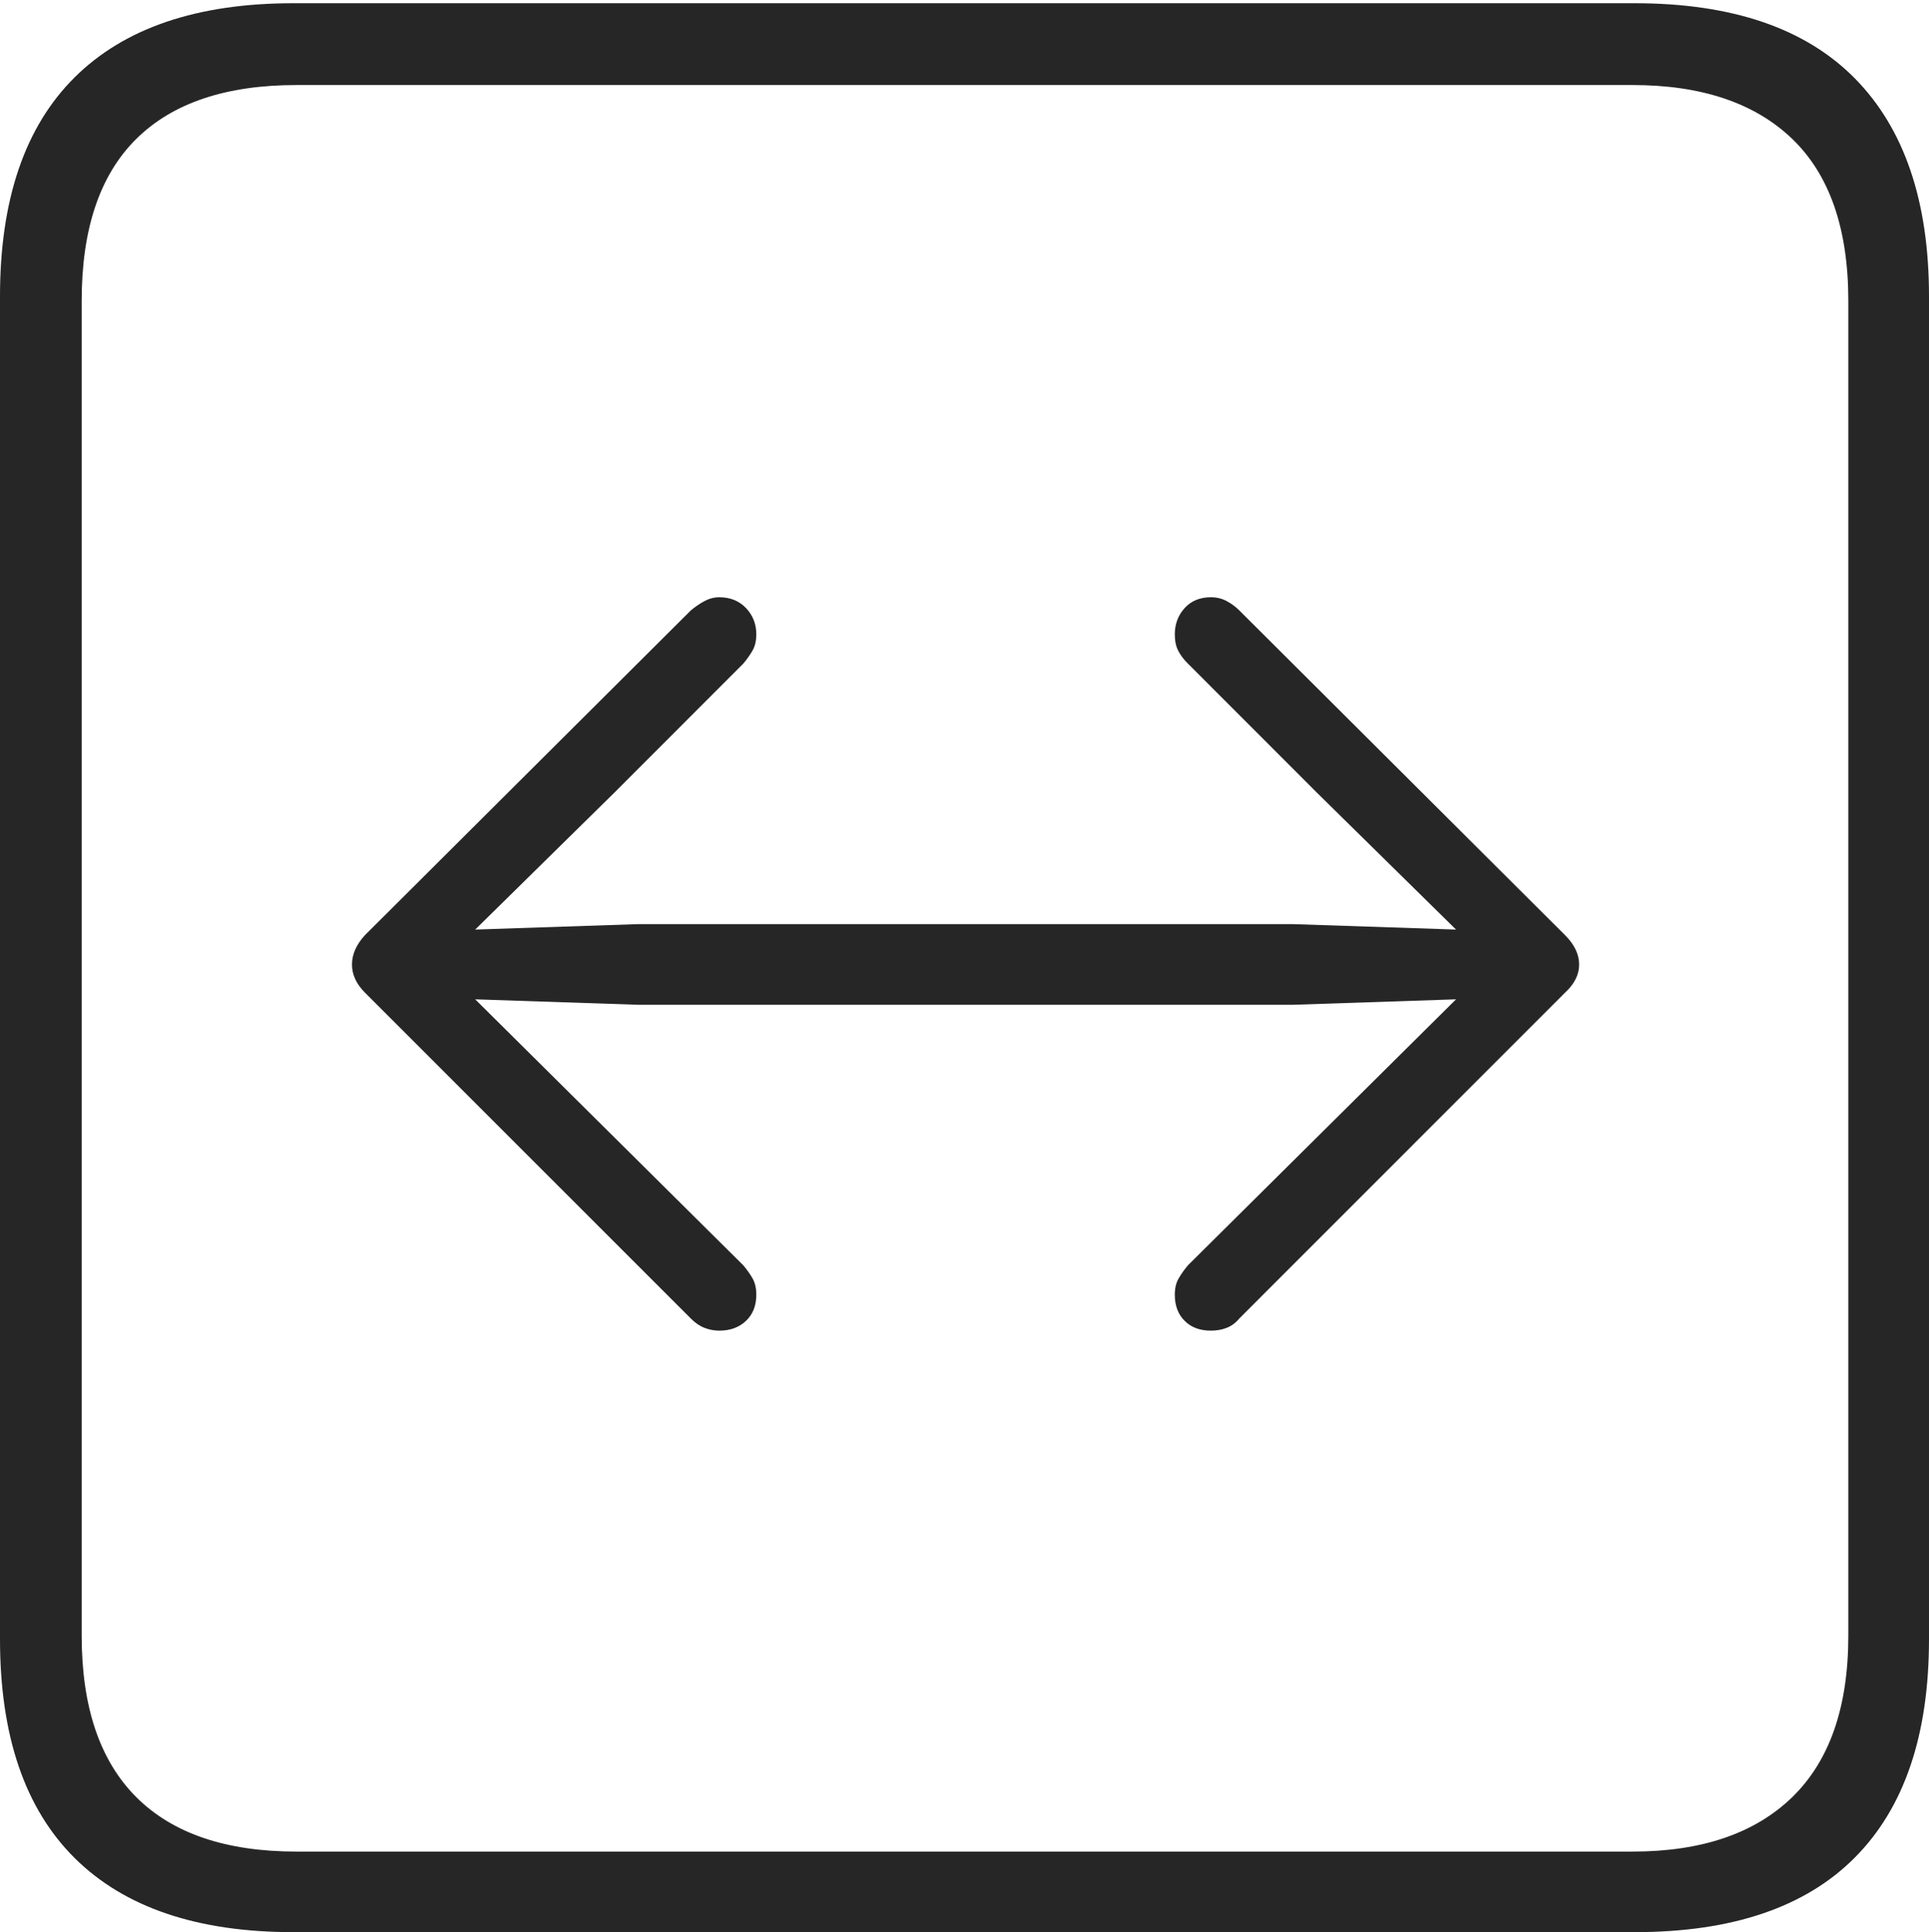 <?xml version="1.0" encoding="UTF-8"?>
<!--Generator: Apple Native CoreSVG 175-->
<!DOCTYPE svg
PUBLIC "-//W3C//DTD SVG 1.1//EN"
       "http://www.w3.org/Graphics/SVG/1.1/DTD/svg11.dtd">
<svg version="1.1" xmlns="http://www.w3.org/2000/svg" xmlns:xlink="http://www.w3.org/1999/xlink" width="17.285" height="17.314">
 <g>
  <rect height="17.314" opacity="0" width="17.285" x="0" y="0"/>
  <path d="M2.627 17.314L14.648 17.314Q15.957 17.314 16.621 16.645Q17.285 15.977 17.285 14.688L17.285 2.656Q17.285 1.377 16.621 0.703Q15.957 0.029 14.648 0.029L2.627 0.029Q1.338 0.029 0.669 0.693Q0 1.357 0 2.656L0 14.688Q0 15.986 0.669 16.65Q1.338 17.314 2.627 17.314ZM2.656 16.592Q1.709 16.592 1.221 16.104Q0.732 15.615 0.732 14.658L0.732 2.695Q0.732 1.729 1.221 1.245Q1.709 0.762 2.656 0.762L14.629 0.762Q15.557 0.762 16.06 1.245Q16.562 1.729 16.562 2.695L16.562 14.658Q16.562 15.615 16.06 16.104Q15.557 16.592 14.629 16.592ZM14.15 8.643Q14.15 8.506 14.023 8.379L11.104 5.469Q11.055 5.42 10.991 5.386Q10.928 5.352 10.85 5.352Q10.703 5.352 10.615 5.449Q10.527 5.547 10.527 5.684Q10.527 5.771 10.557 5.83Q10.586 5.889 10.645 5.947L11.797 7.1L13.047 8.33L11.582 8.281L5.723 8.281L4.258 8.33L5.508 7.1L6.66 5.947Q6.709 5.889 6.743 5.83Q6.777 5.771 6.777 5.684Q6.777 5.547 6.685 5.449Q6.592 5.352 6.445 5.352Q6.377 5.352 6.313 5.386Q6.25 5.42 6.191 5.469L3.271 8.379Q3.154 8.506 3.154 8.643Q3.154 8.779 3.271 8.896L6.191 11.816Q6.25 11.875 6.313 11.899Q6.377 11.924 6.445 11.924Q6.592 11.924 6.685 11.836Q6.777 11.748 6.777 11.602Q6.777 11.514 6.743 11.455Q6.709 11.396 6.66 11.338L5.508 10.195L4.258 8.955L5.723 9.004L11.582 9.004L13.047 8.955L11.797 10.195L10.645 11.338Q10.596 11.396 10.562 11.455Q10.527 11.514 10.527 11.602Q10.527 11.748 10.615 11.836Q10.703 11.924 10.85 11.924Q10.928 11.924 10.991 11.899Q11.055 11.875 11.104 11.816L14.023 8.896Q14.15 8.779 14.15 8.643Z" fill="rgba(0,0,0,0.85)"/>
 </g>
</svg>

